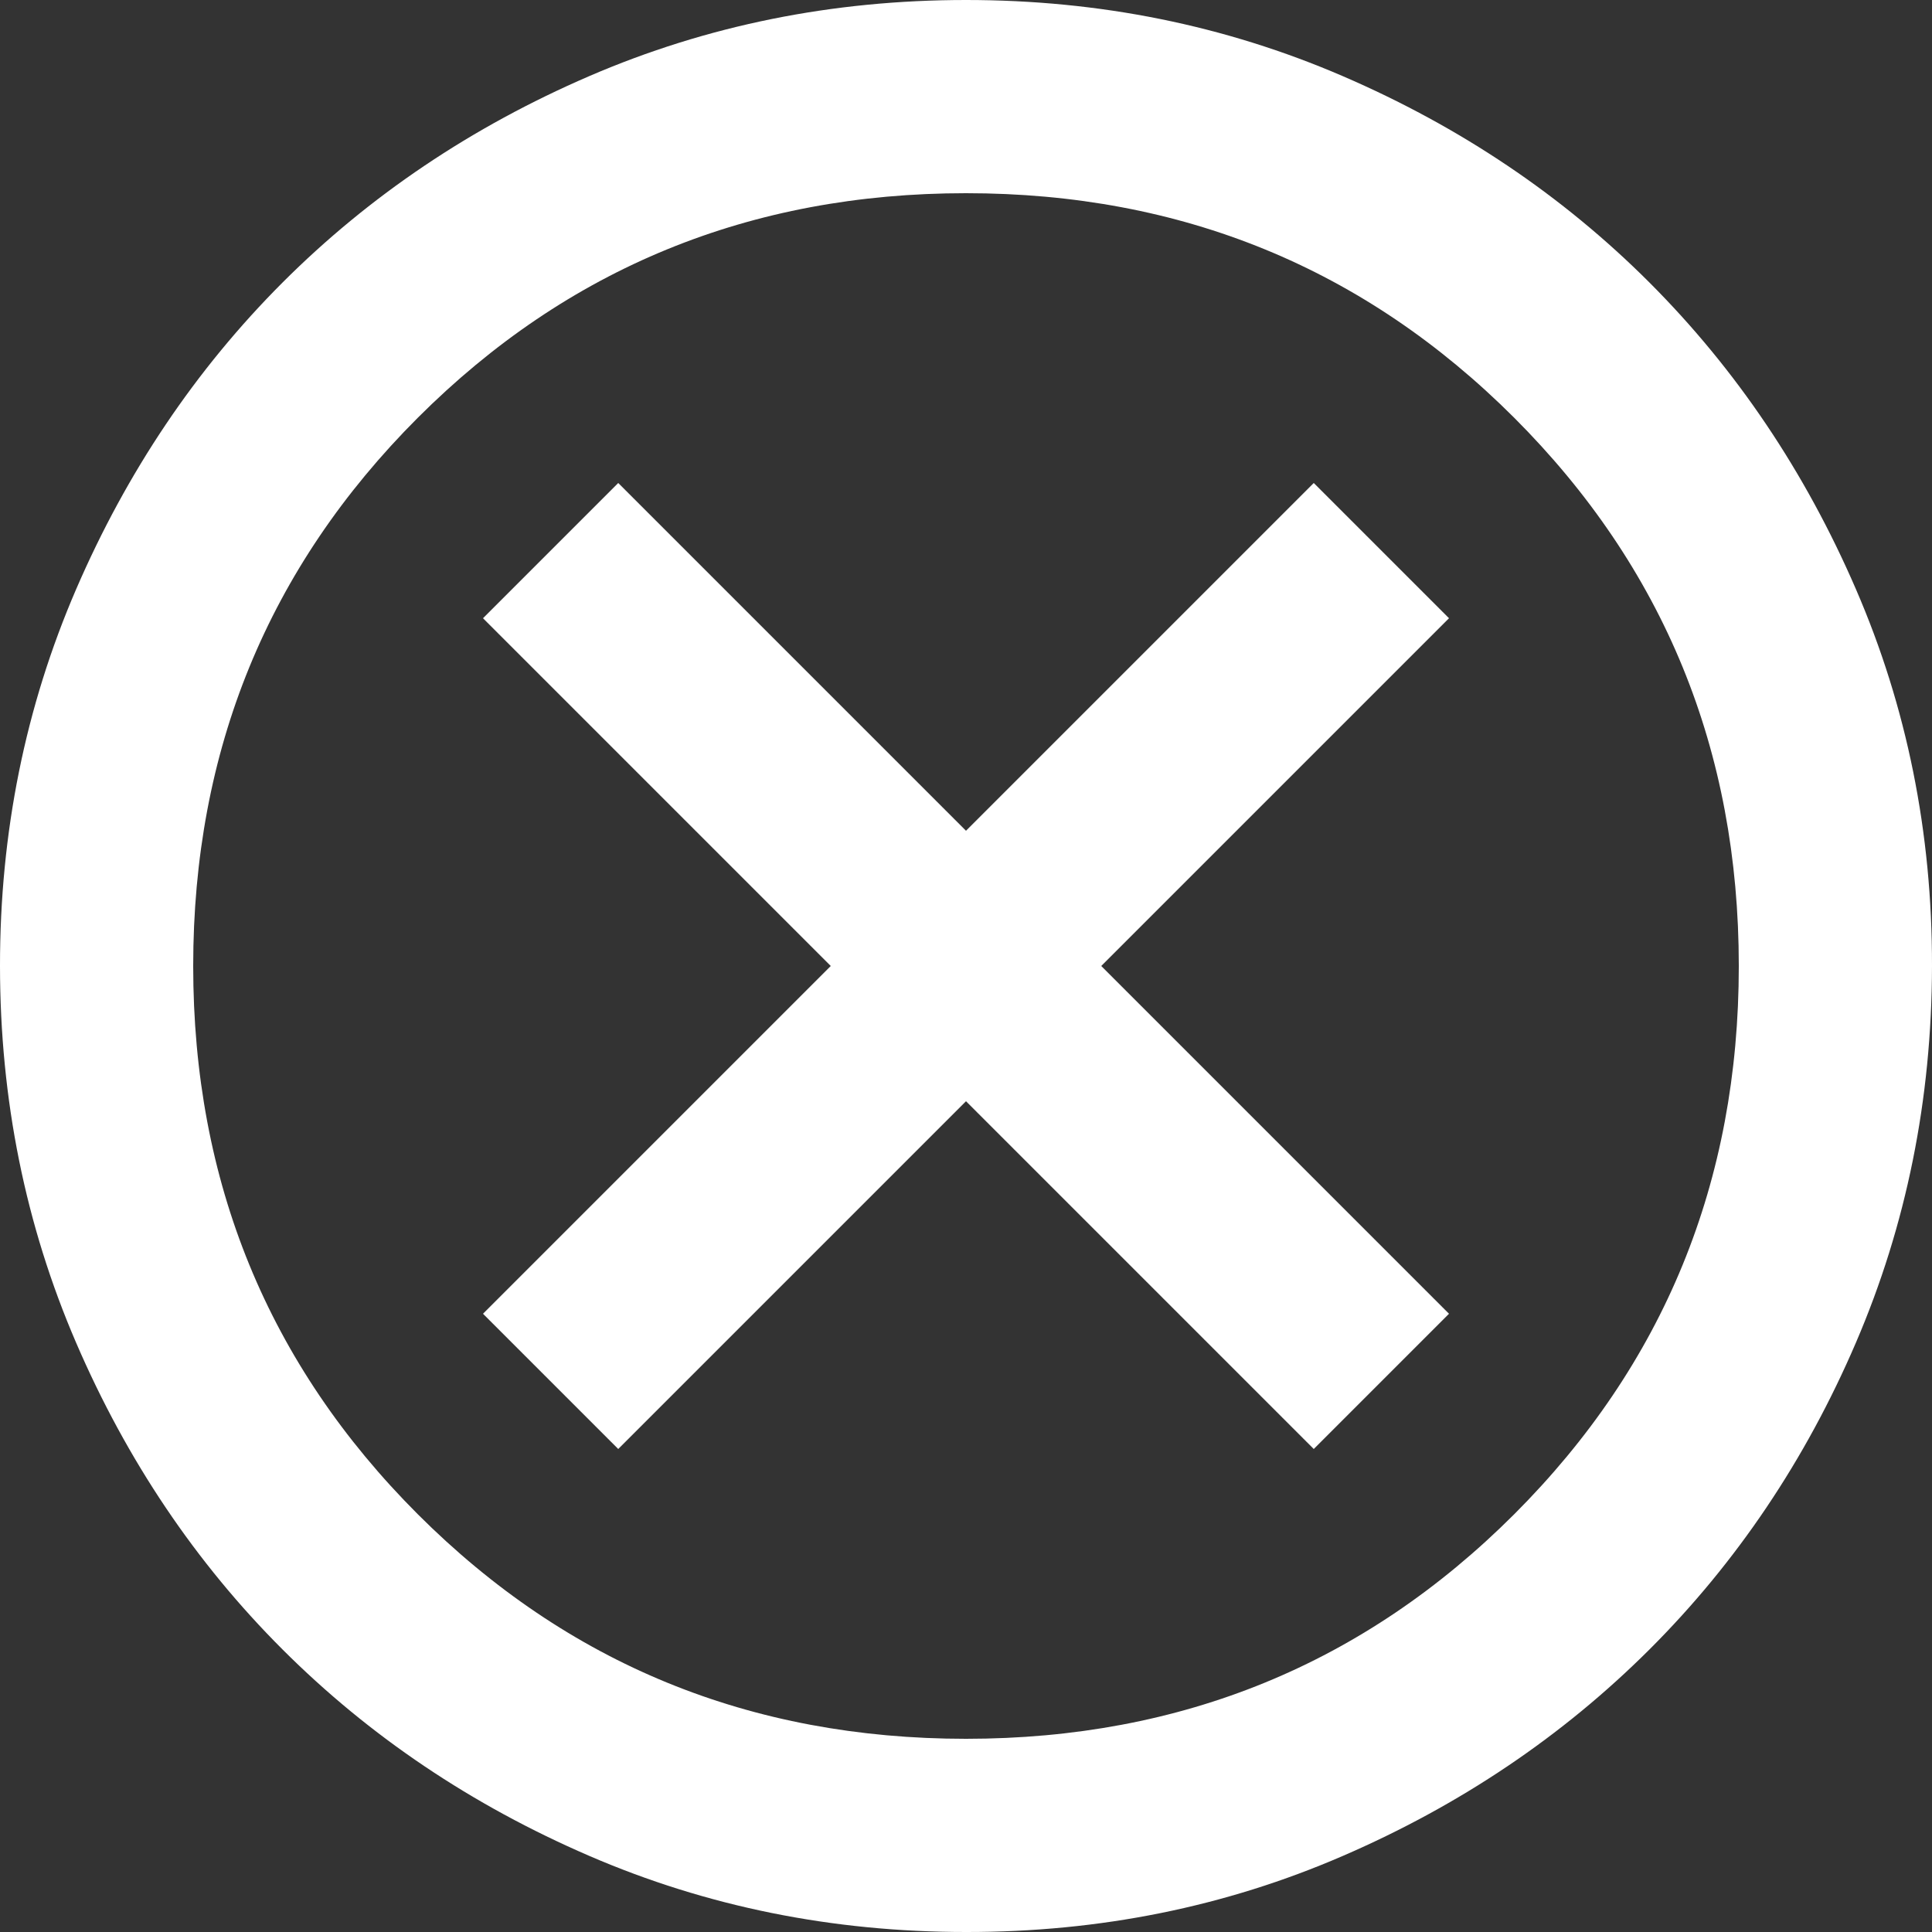 <svg width="25" height="25" viewBox="0 0 25 25" fill="none" xmlns="http://www.w3.org/2000/svg">
<rect x="0" y="0" width="25" height="25" fill="#333333" stroke="none"/>
<path d="M8 18.75L12.5 14.25L17 18.75L18.75 17L14.25 12.5L18.75 8L17 6.25L12.5 10.75L8 6.25L6.25 8L10.75 12.5L6.25 17L8 18.75ZM12.5 25C10.771 25 9.146 24.672 7.625 24.015C6.104 23.358 4.781 22.468 3.656 21.344C2.531 20.22 1.641 18.897 0.985 17.375C0.329 15.853 0.001 14.228 1.58228e-06 12.5C-0.001 10.772 0.328 9.147 0.985 7.625C1.643 6.103 2.533 4.78 3.656 3.656C4.78 2.532 6.103 1.642 7.625 0.985C9.148 0.328 10.773 0 12.5 0C14.227 0 15.852 0.328 17.375 0.985C18.898 1.642 20.22 2.532 21.344 3.656C22.467 4.78 23.358 6.103 24.016 7.625C24.675 9.147 25.003 10.772 25 12.5C24.997 14.228 24.669 15.853 24.015 17.375C23.361 18.897 22.47 20.22 21.344 21.344C20.217 22.468 18.894 23.359 17.375 24.016C15.856 24.674 14.231 25.002 12.5 25ZM12.5 22.5C15.292 22.5 17.656 21.531 19.594 19.594C21.531 17.656 22.5 15.292 22.5 12.5C22.5 9.708 21.531 7.344 19.594 5.406C17.656 3.469 15.292 2.5 12.5 2.5C9.708 2.5 7.344 3.469 5.406 5.406C3.469 7.344 2.5 9.708 2.5 12.5C2.5 15.292 3.469 17.656 5.406 19.594C7.344 21.531 9.708 22.5 12.5 22.5Z" fill="white"/>
</svg>
